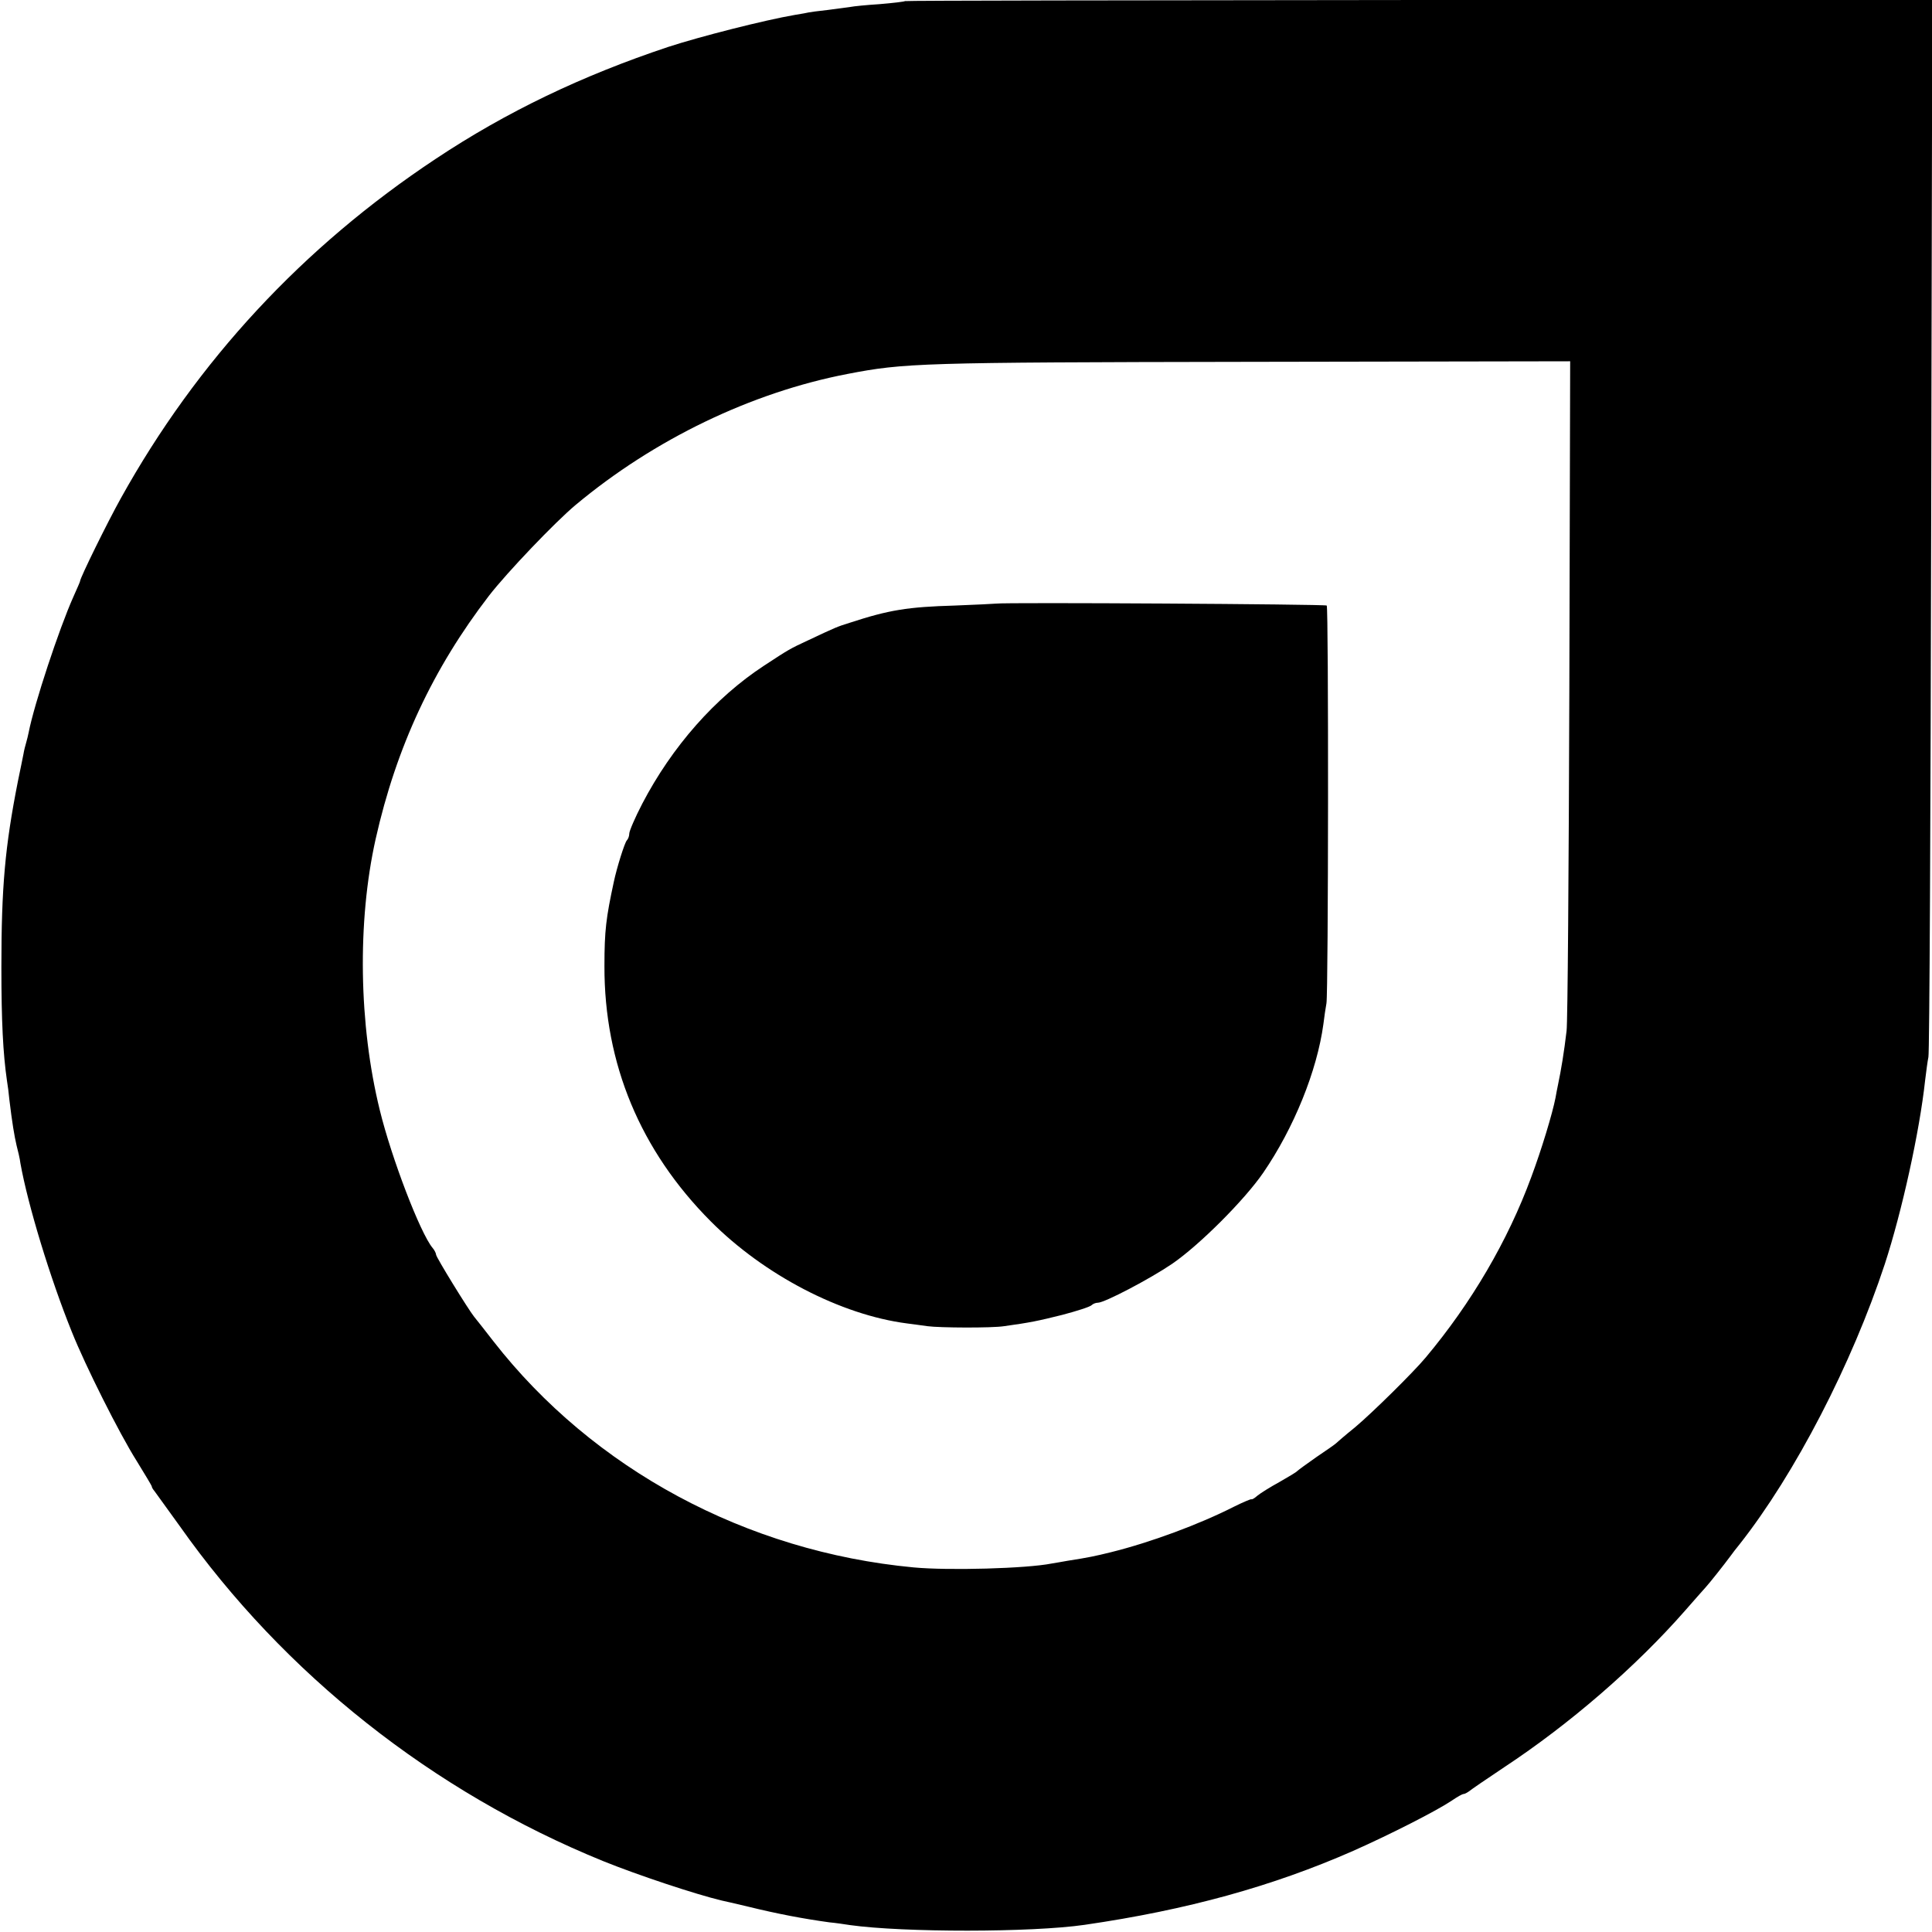 <?xml version="1.0" standalone="no"?>
<!DOCTYPE svg PUBLIC "-//W3C//DTD SVG 20010904//EN"
 "http://www.w3.org/TR/2001/REC-SVG-20010904/DTD/svg10.dtd">
<svg version="1.0" xmlns="http://www.w3.org/2000/svg"
 width="700pt" height="700pt" viewBox="0 0 700 700"
 preserveAspectRatio="xMidYMid meet">
<g transform="translate(0,700) scale(0.1,-0.1)"
fill="#000000" stroke="none">
<path d="M3279 6996 c-2 -2 -44 -7 -92 -11 -48 -3 -96 -8 -105 -10 -9 -1 -46
-6 -82 -11 -36 -4 -67 -8 -70 -9 -3 -1 -25 -5 -50 -9 -111 -19 -346 -79 -459
-116 -312 -104 -586 -235 -843 -406 -481 -319 -864 -732 -1140 -1229 -48 -86
-148 -289 -148 -301 0 -2 -11 -27 -24 -56 -52 -116 -142 -389 -162 -491 -2
-10 -6 -27 -9 -37 -3 -10 -8 -29 -10 -42 -3 -13 -11 -57 -20 -98 -47 -238 -60
-384 -60 -675 0 -195 6 -312 20 -409 3 -17 7 -49 9 -71 10 -83 18 -131 26
-165 5 -19 12 -48 14 -65 27 -151 108 -417 186 -610 49 -123 173 -370 235
-468 30 -49 55 -90 55 -93 0 -3 4 -10 10 -17 5 -7 46 -64 91 -126 378 -536
917 -963 1534 -1214 126 -51 337 -121 430 -143 6 -1 48 -11 95 -22 110 -27
201 -44 295 -57 22 -2 56 -7 75 -10 194 -27 657 -27 850 1 372 54 682 140 973
268 135 60 302 145 357 182 19 13 38 24 43 24 4 0 13 5 20 10 7 6 64 45 127
87 238 157 477 364 655 567 33 38 67 76 75 85 13 14 67 82 92 116 4 6 18 24
31 40 201 255 407 654 526 1015 62 190 126 480 146 665 4 33 9 71 12 85 4 14
8 881 10 1928 l4 1902 -1859 0 c-1023 -1 -1861 -2 -1863 -4z m2407 -2493 c-2
-653 -6 -1210 -10 -1238 -9 -77 -20 -143 -31 -195 -3 -14 -7 -35 -9 -47 -11
-57 -51 -189 -88 -288 -85 -231 -217 -456 -382 -653 -44 -53 -193 -200 -256
-253 -36 -29 -67 -56 -70 -59 -3 -3 -34 -25 -70 -49 -36 -25 -67 -48 -70 -51
-3 -4 -32 -21 -65 -40 -33 -18 -68 -40 -79 -49 -10 -9 -20 -15 -22 -13 -2 1
-31 -11 -63 -27 -126 -64 -301 -129 -446 -165 -57 -14 -80 -19 -157 -31 -18
-3 -44 -8 -58 -10 -90 -18 -373 -26 -500 -14 -606 57 -1161 356 -1522 819 -32
41 -63 81 -70 89 -21 26 -138 216 -138 225 0 5 -6 17 -13 25 -44 53 -148 323
-191 499 -76 309 -82 682 -15 982 75 334 208 618 411 882 66 85 239 266 313
328 286 239 638 408 985 475 208 40 260 42 1457 44 l1162 2 -3 -1188z"/>
<path d="M3609 4813 c-8 -1 -75 -4 -149 -7 -172 -5 -239 -16 -380 -62 -48 -15
-50 -16 -150 -63 -69 -32 -72 -34 -162 -93 -177 -116 -333 -293 -441 -500 -26
-50 -47 -99 -47 -108 0 -9 -4 -20 -9 -25 -8 -9 -36 -98 -47 -150 -28 -130 -34
-176 -34 -305 -1 -354 130 -669 385 -925 193 -194 471 -339 711 -370 22 -3 55
-7 74 -10 44 -6 234 -7 278 0 94 13 123 19 211 41 53 14 100 29 106 35 5 5 15
9 23 9 24 0 188 86 269 141 99 68 262 231 330 330 111 162 195 369 218 539 3
25 8 59 11 75 7 40 8 1435 1 1441 -5 5 -1165 12 -1198 7z"/>
</g>
</svg>
